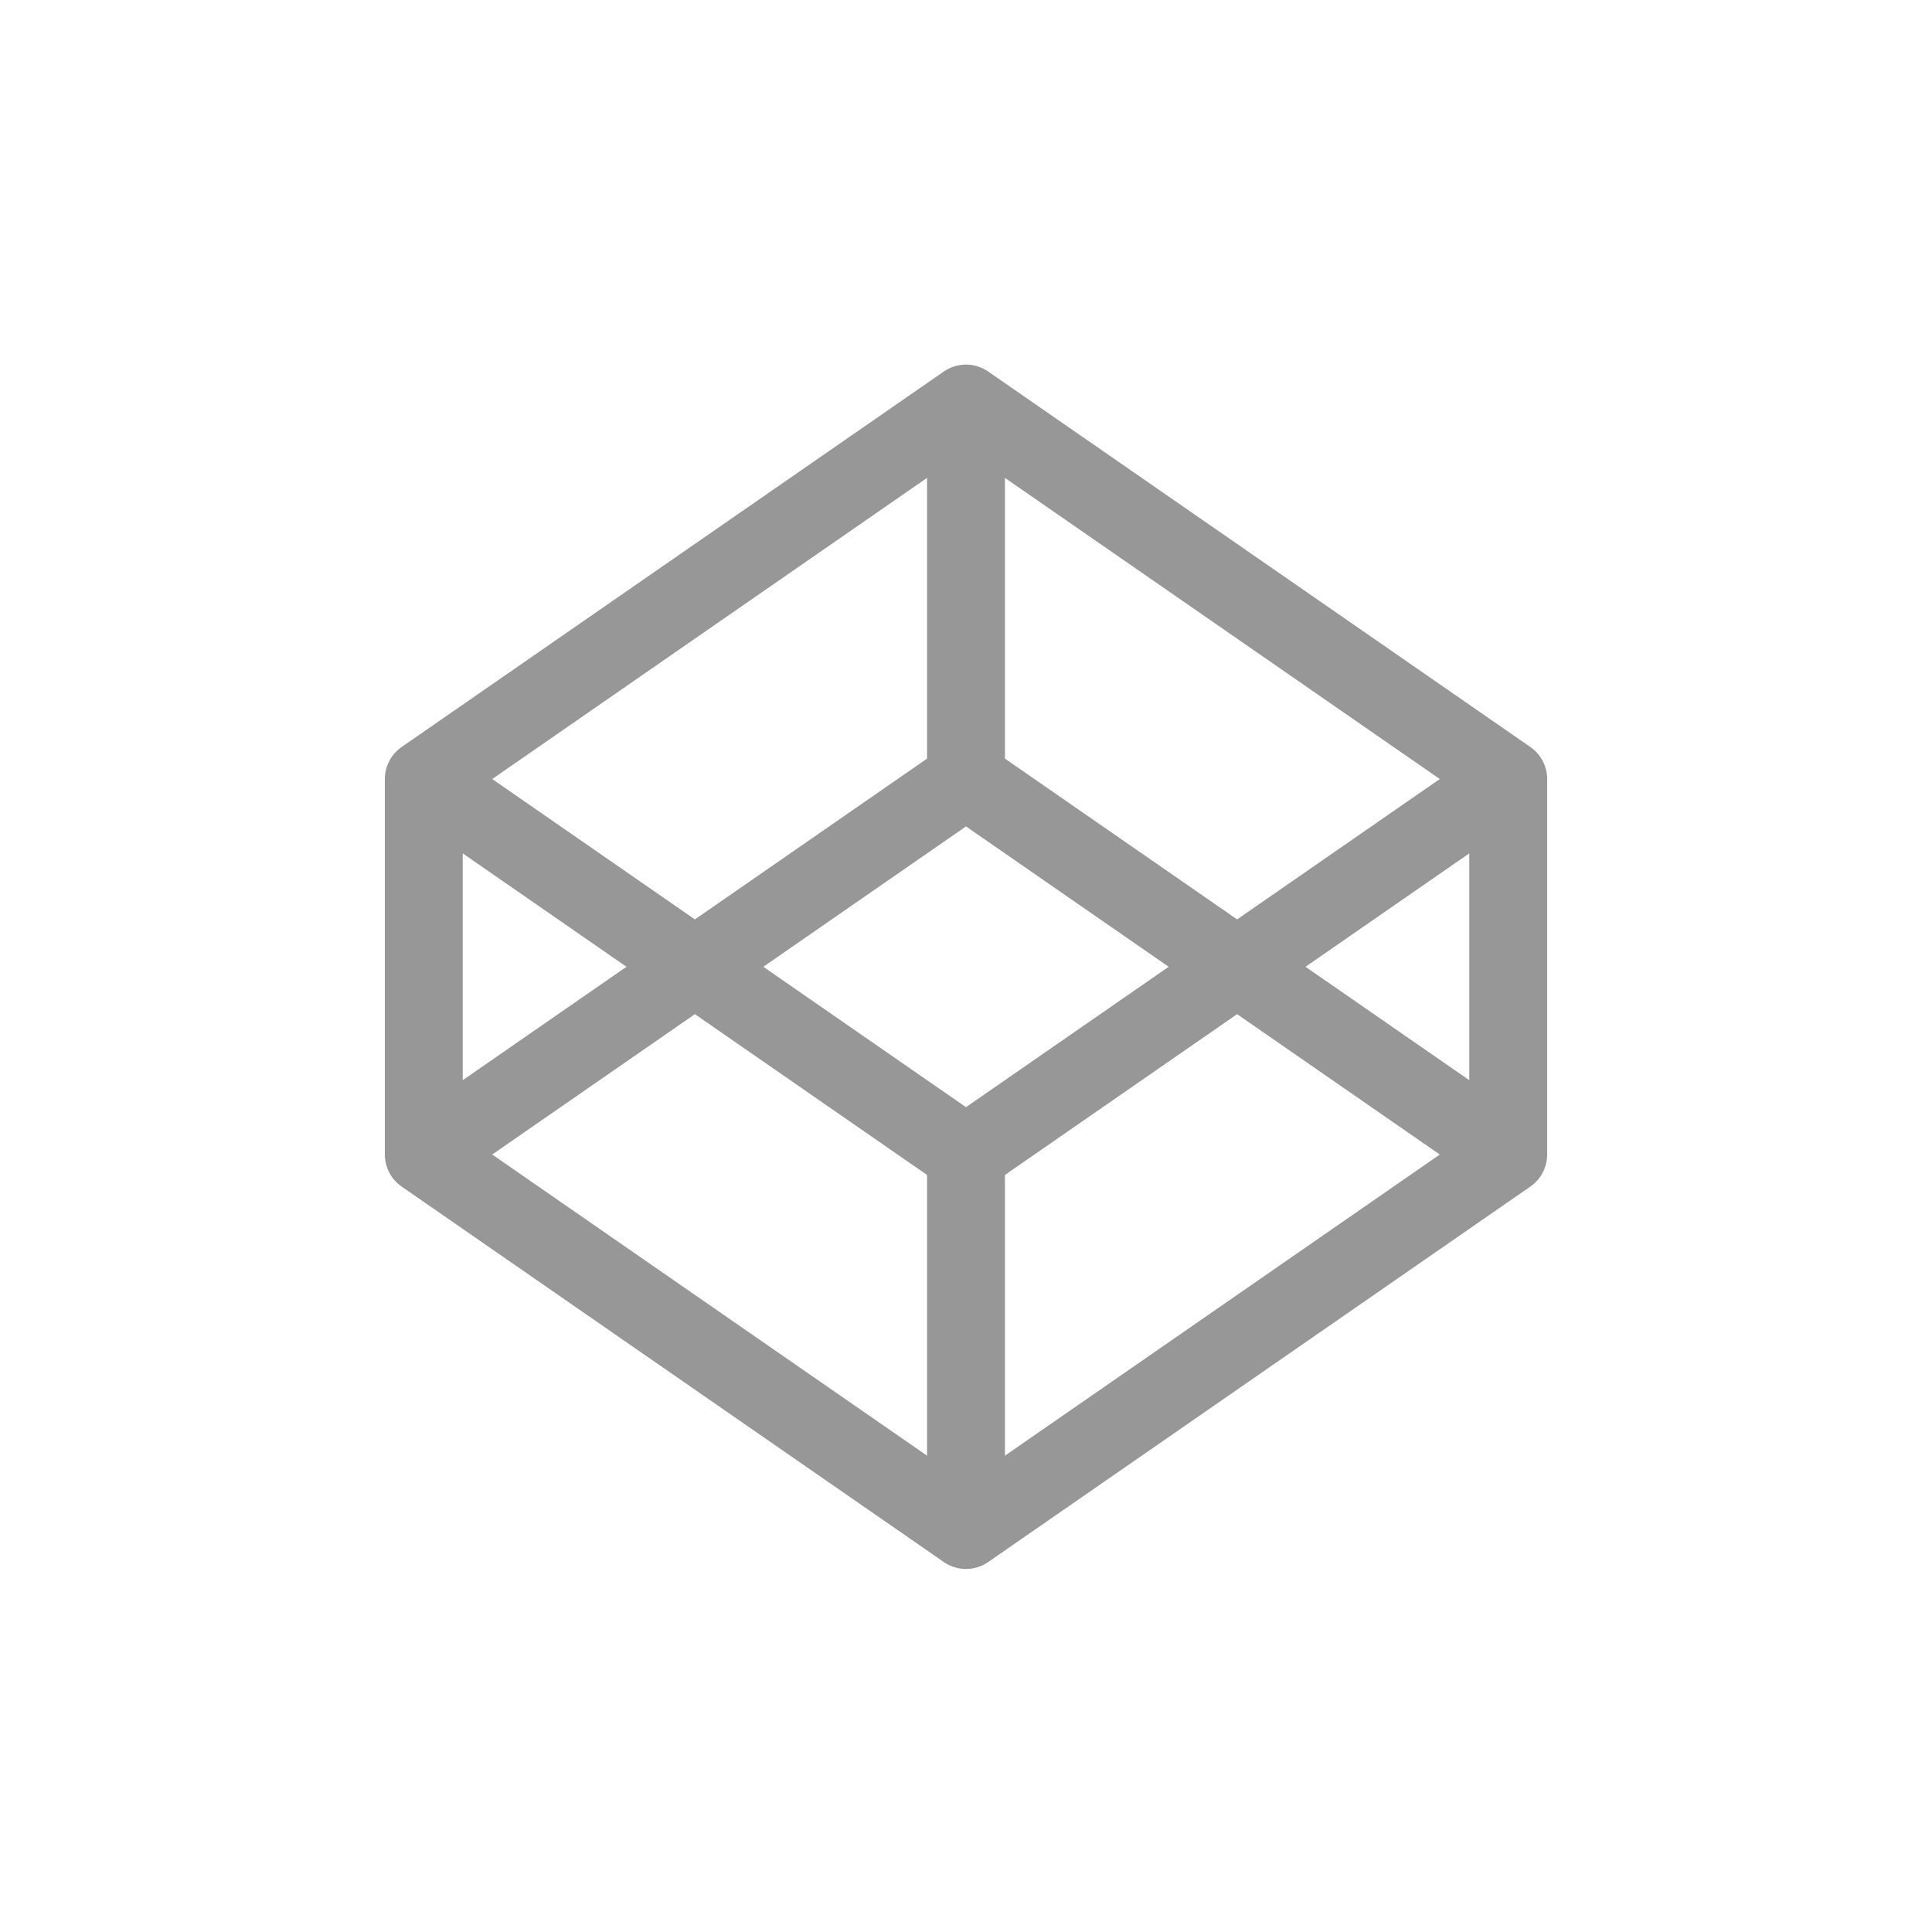 <?xml version="1.0" encoding="UTF-8"?>
<svg width="1240px" height="1240px" viewBox="0 0 1240 1240" version="1.1" xmlns="http://www.w3.org/2000/svg" xmlns:xlink="http://www.w3.org/1999/xlink">
    <!-- Generator: Sketch 55.2 (78181) - https://sketchapp.com -->
    <title>codePen</title>
    <desc>Created with Sketch.</desc>
    <g id="codePen" stroke="none" stroke-width="1" fill="none" fill-rule="evenodd">
        <g id="Group" transform="translate(271, 259)" stroke="#979797" stroke-width="50">
            <polygon id="Polygon" stroke-linejoin="round" points="349 0 697 241 349 482 1 241"></polygon>
            <polygon id="Polygon" stroke-linejoin="round" points="349 241 697 482 349 723 1 482"></polygon>
            <path d="M1,459 L1,265" id="Line" stroke-linecap="square"></path>
            <path d="M349,700 L349,506" id="Line" stroke-linecap="square"></path>
            <path d="M349,233 L349,39" id="Line" stroke-linecap="square"></path>
            <path d="M697,458 L697,264" id="Line" stroke-linecap="square"></path>
        </g>
    </g>
</svg>